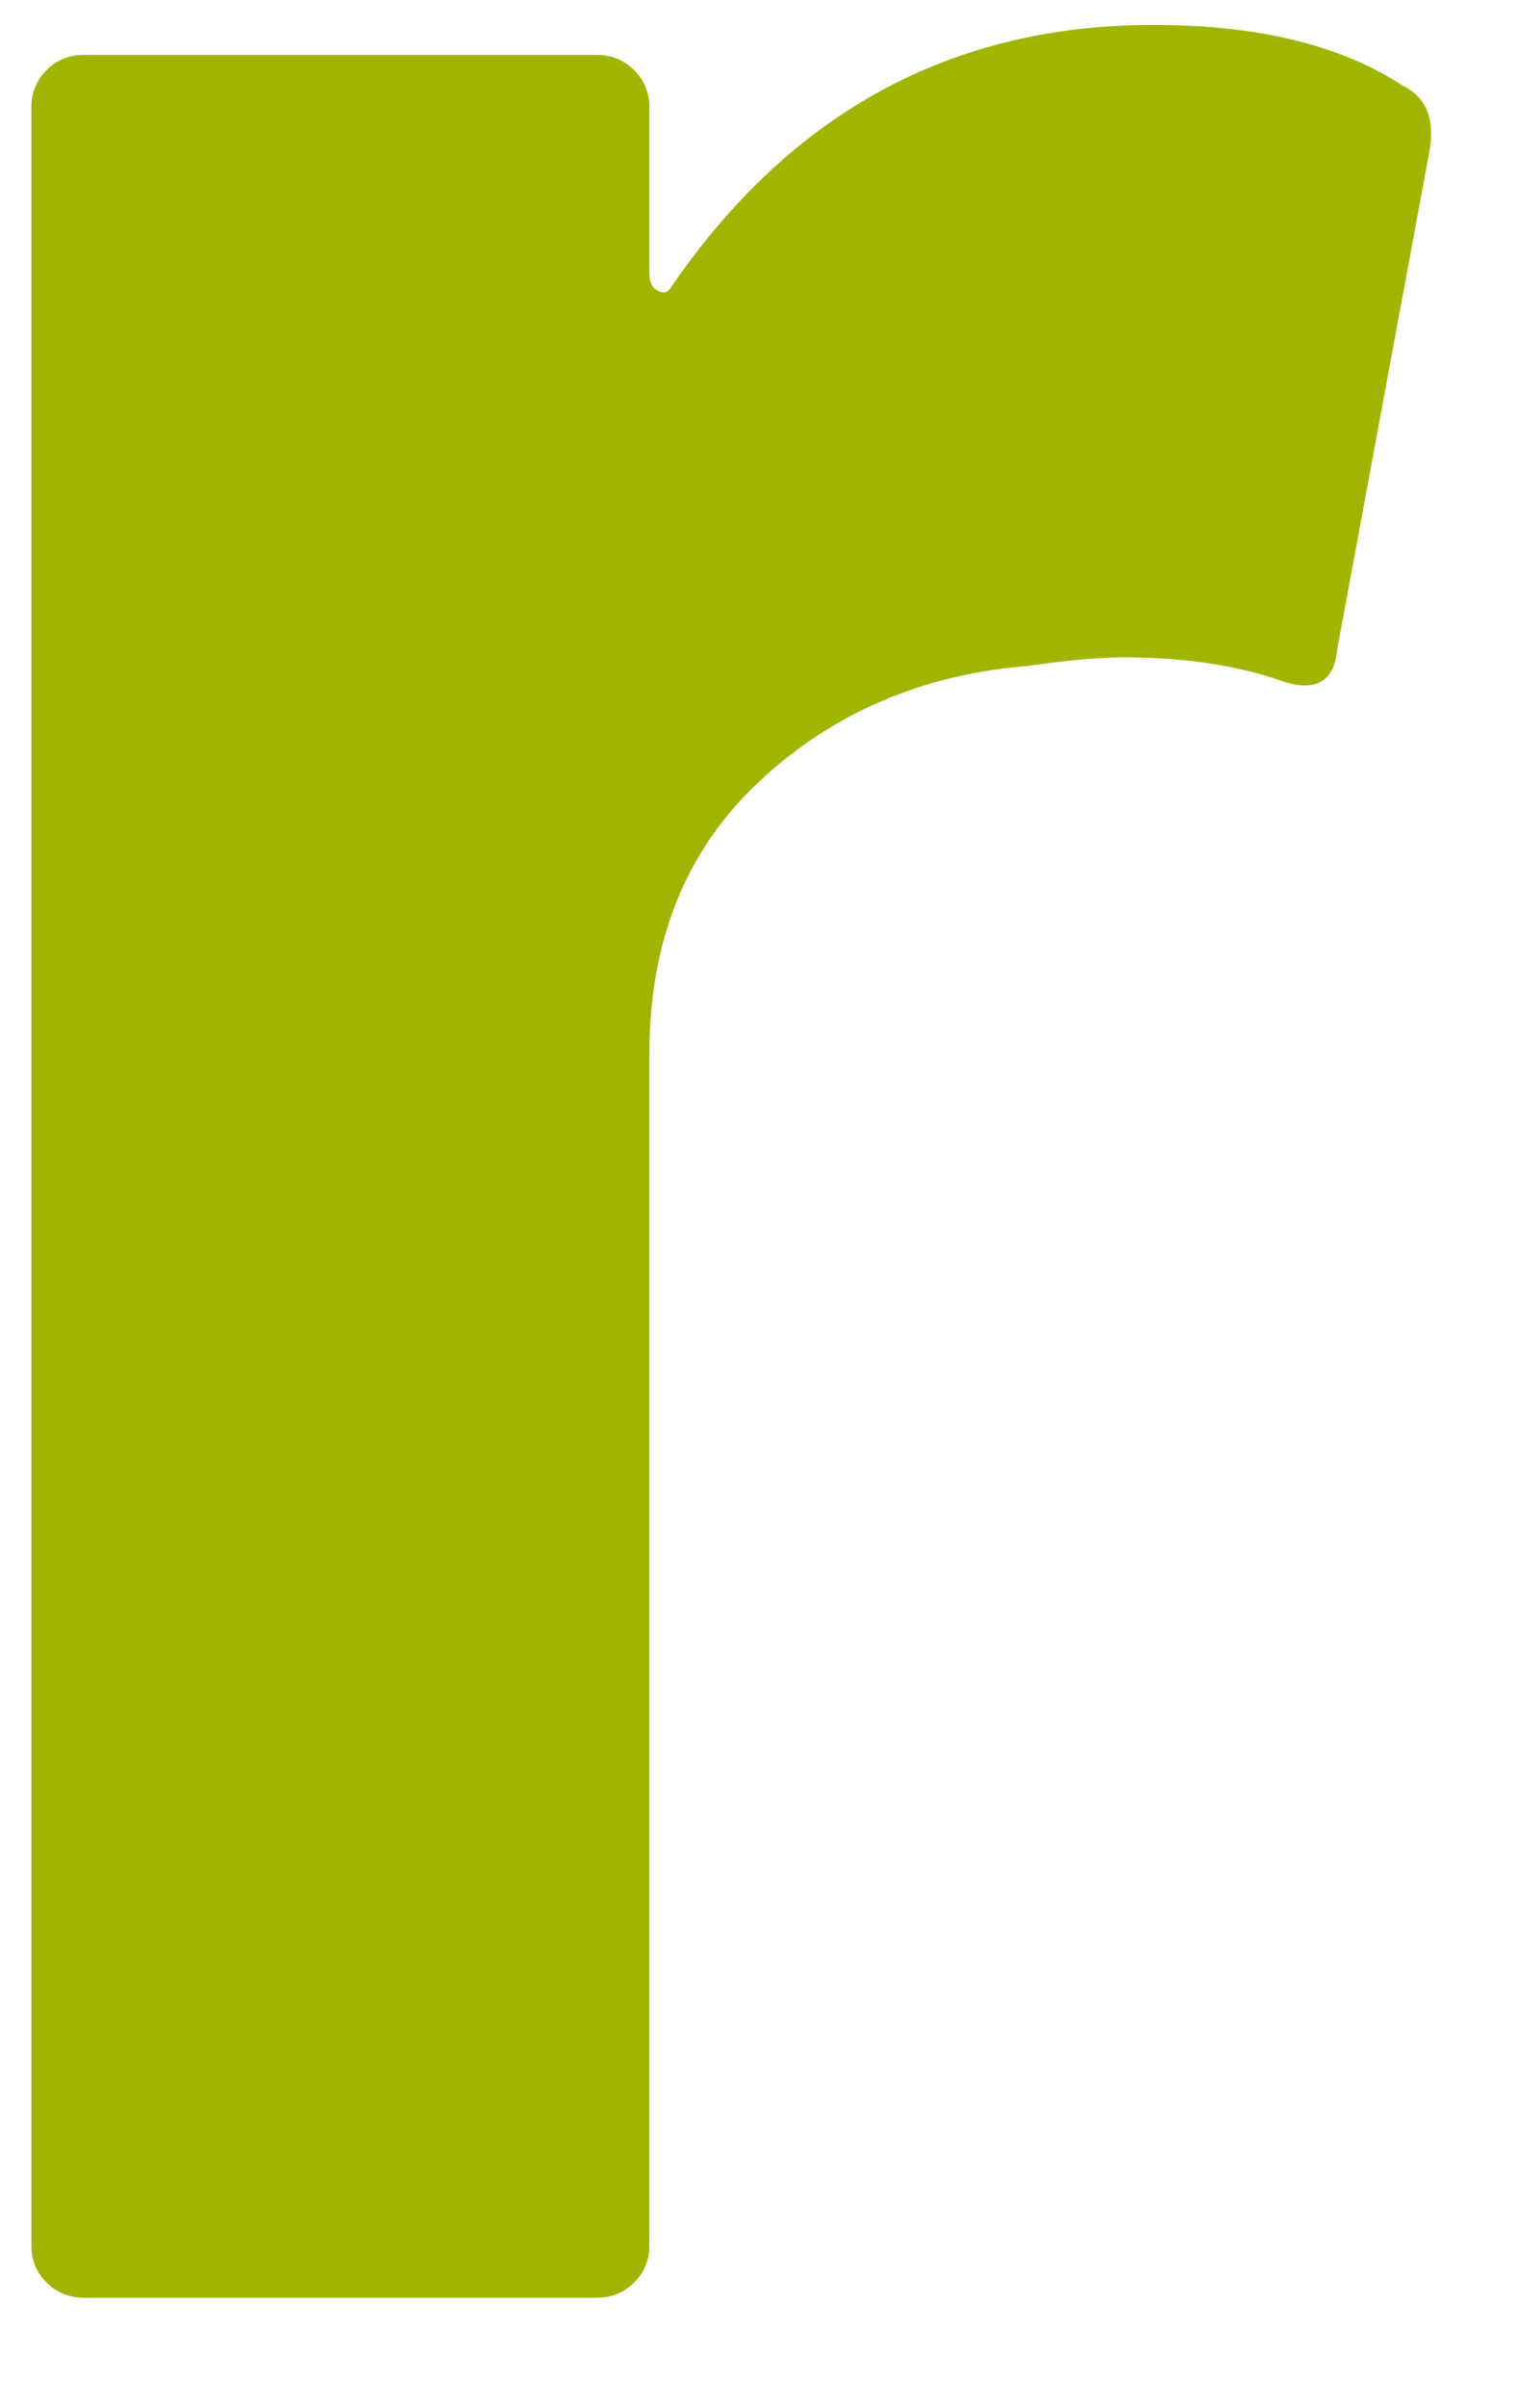 <svg width="24" height="38" viewBox="0 0 24 38" fill="none" xmlns="http://www.w3.org/2000/svg" xmlns:xlink="http://www.w3.org/1999/xlink">
<path d="M22.141,1.354C22.507,1.54 22.645,1.882 22.555,2.386L21.102,10.234C21.054,10.786 20.73,10.943 20.135,10.714C19.445,10.486 18.634,10.372 17.715,10.372C17.343,10.372 16.839,10.42 16.196,10.51C14.539,10.648 13.128,11.255 11.975,12.336C10.822,13.416 10.246,14.846 10.246,16.641L10.246,35.435C10.246,35.663 10.162,35.861 10.006,36.017C9.844,36.179 9.645,36.257 9.417,36.257L1.323,36.257C1.095,36.257 0.897,36.179 0.735,36.017C0.573,35.855 0.495,35.663 0.495,35.435L0.495,1.696C0.495,1.468 0.573,1.269 0.735,1.107C0.897,0.945 1.089,0.867 1.323,0.867L9.417,0.867C9.645,0.867 9.844,0.945 10.006,1.107C10.168,1.269 10.246,1.462 10.246,1.696L10.246,4.314C10.246,4.452 10.288,4.542 10.384,4.59C10.474,4.638 10.546,4.614 10.594,4.524C12.486,1.768 15.019,0.393 18.202,0.393C19.859,0.393 21.174,0.717 22.147,1.36L22.141,1.354Z" fill="#A1B500"/>
</svg>
